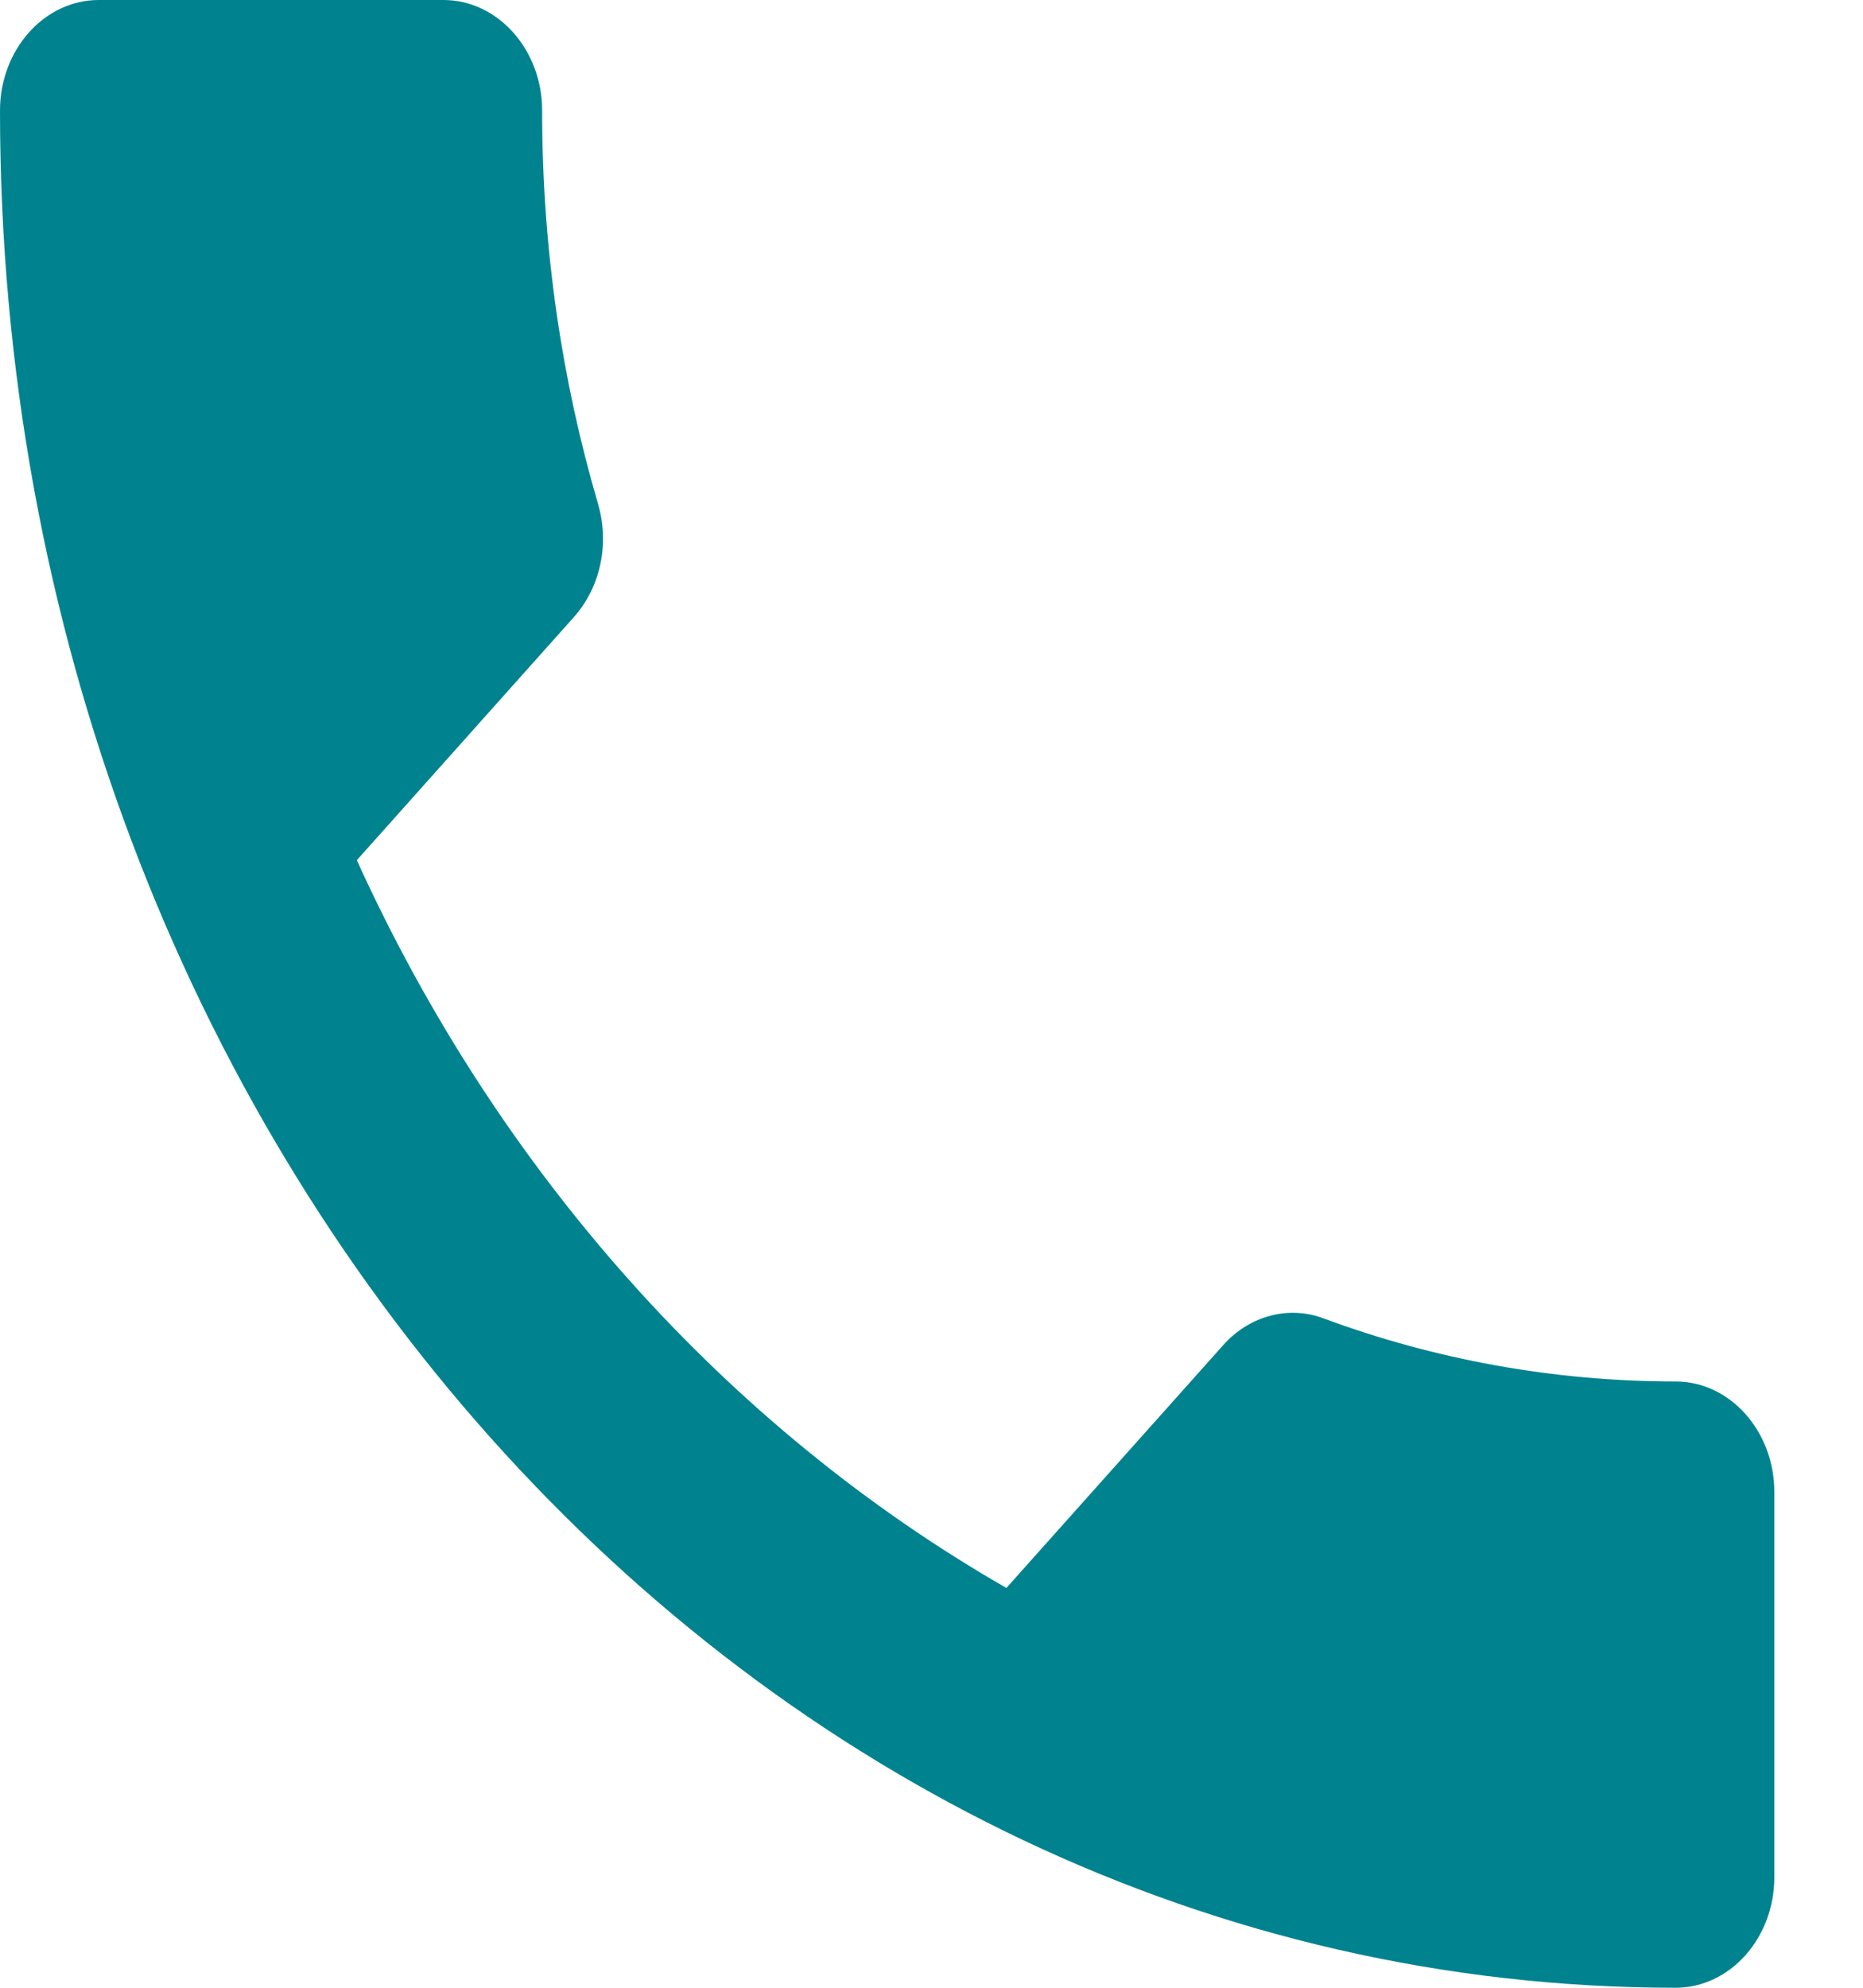 <?xml version="1.0" encoding="UTF-8" standalone="no"?><svg width='15' height='16' viewBox='0 0 15 16' fill='none' xmlns='http://www.w3.org/2000/svg'>
<path d='M2.873 6.924C4.016 9.44 5.857 11.493 8.103 12.782L9.849 10.827C10.063 10.587 10.381 10.507 10.659 10.613C11.548 10.942 12.508 11.12 13.492 11.12C13.929 11.12 14.286 11.52 14.286 12.009V15.111C14.286 15.6 13.929 16 13.492 16C6.04 16 0 9.236 0 0.889C0 0.4 0.357 0 0.794 0H3.571C4.008 0 4.365 0.4 4.365 0.889C4.365 2 4.524 3.067 4.817 4.062C4.905 4.373 4.841 4.72 4.619 4.969L2.873 6.924Z' fill='#00838F'/>
</svg>
